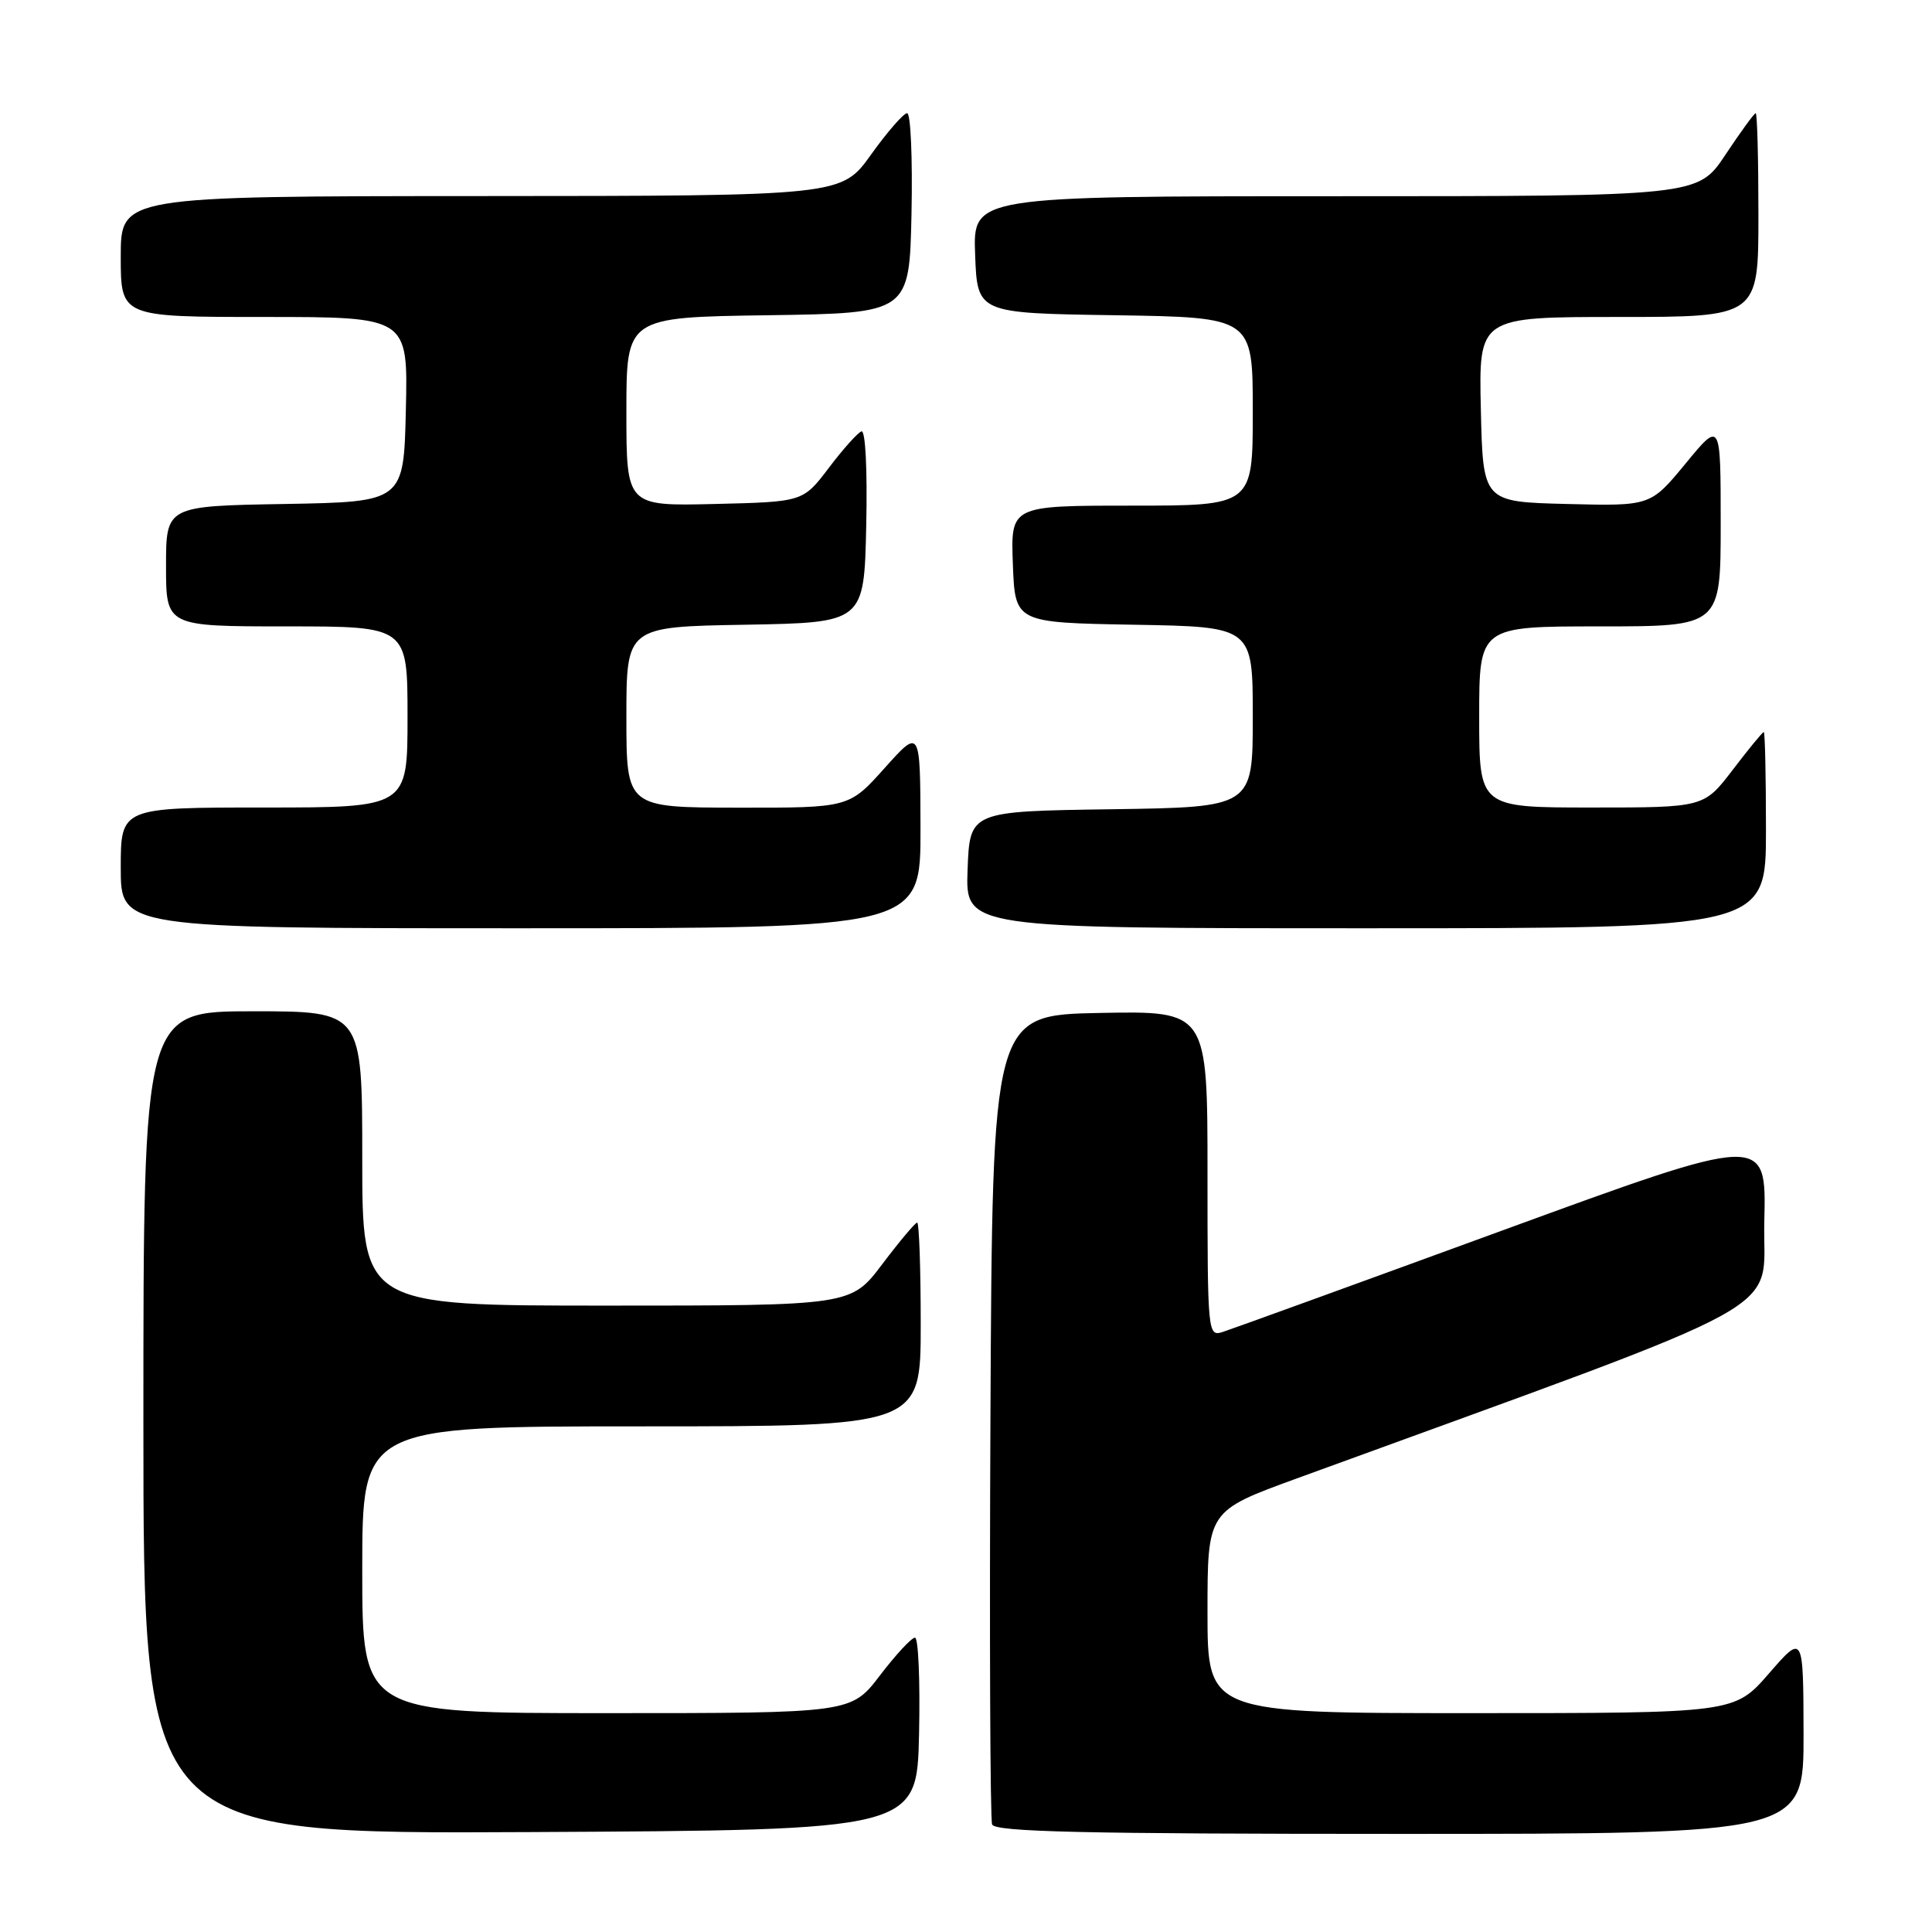 <?xml version="1.0" encoding="UTF-8" standalone="no"?>
<!DOCTYPE svg PUBLIC "-//W3C//DTD SVG 1.1//EN" "http://www.w3.org/Graphics/SVG/1.1/DTD/svg11.dtd" >
<svg xmlns="http://www.w3.org/2000/svg" xmlns:xlink="http://www.w3.org/1999/xlink" version="1.1" viewBox="0 0 256 256">
 <g >
 <path fill="currentColor"
d=" M 121.78 229.75 C 121.93 222.74 121.69 217.00 121.24 217.00 C 120.78 217.00 118.70 219.25 116.60 222.00 C 112.78 227.00 112.78 227.00 80.39 227.00 C 48.00 227.00 48.00 227.00 48.00 208.00 C 48.00 189.00 48.00 189.00 85.00 189.00 C 122.00 189.00 122.00 189.00 122.00 175.50 C 122.00 168.07 121.79 162.00 121.53 162.00 C 121.28 162.00 119.20 164.47 116.91 167.50 C 112.76 173.00 112.76 173.00 80.38 173.00 C 48.00 173.00 48.00 173.00 48.00 153.50 C 48.00 134.00 48.00 134.00 33.50 134.00 C 19.00 134.00 19.00 134.00 19.00 188.51 C 19.00 243.02 19.00 243.02 70.25 242.76 C 121.50 242.50 121.50 242.50 121.78 229.75 Z  M 238.98 229.75 C 238.95 216.50 238.95 216.50 234.39 221.75 C 229.82 227.00 229.82 227.00 194.91 227.00 C 160.00 227.00 160.00 227.00 160.00 213.61 C 160.00 200.22 160.00 200.22 171.75 195.93 C 239.38 171.26 233.47 174.51 233.78 161.79 C 234.06 150.25 234.06 150.25 199.05 163.05 C 179.80 170.09 163.13 176.14 162.02 176.49 C 160.04 177.12 160.00 176.76 160.00 155.54 C 160.00 133.95 160.00 133.95 145.75 134.22 C 131.50 134.50 131.50 134.50 131.24 187.50 C 131.10 216.65 131.20 241.06 131.46 241.75 C 131.83 242.73 143.57 243.00 185.47 243.00 C 239.00 243.00 239.00 243.00 238.98 229.75 Z  M 121.97 109.75 C 121.94 96.50 121.94 96.50 117.22 101.77 C 112.50 107.04 112.50 107.04 97.75 107.02 C 83.00 107.00 83.00 107.00 83.00 95.03 C 83.00 83.05 83.00 83.05 98.75 82.78 C 114.50 82.50 114.50 82.50 114.78 69.66 C 114.94 62.16 114.68 56.96 114.14 57.16 C 113.64 57.35 111.69 59.52 109.82 62.00 C 106.40 66.50 106.40 66.50 94.70 66.78 C 83.00 67.06 83.00 67.06 83.00 54.55 C 83.00 42.04 83.00 42.04 101.75 41.77 C 120.50 41.50 120.50 41.50 120.78 28.25 C 120.93 20.96 120.67 15.00 120.20 15.00 C 119.73 15.00 117.58 17.47 115.42 20.48 C 111.50 25.96 111.50 25.96 63.75 25.98 C 16.00 26.00 16.00 26.00 16.00 34.00 C 16.00 42.00 16.00 42.00 35.03 42.00 C 54.06 42.00 54.06 42.00 53.78 54.25 C 53.50 66.50 53.50 66.50 37.75 66.78 C 22.00 67.05 22.00 67.05 22.00 75.03 C 22.00 83.00 22.00 83.00 38.00 83.00 C 54.00 83.00 54.00 83.00 54.00 95.00 C 54.00 107.00 54.00 107.00 35.00 107.00 C 16.00 107.00 16.00 107.00 16.00 115.00 C 16.00 123.00 16.00 123.00 69.00 123.00 C 122.00 123.00 122.00 123.00 121.97 109.75 Z  M 234.00 110.00 C 234.00 102.85 233.87 97.00 233.71 97.00 C 233.54 97.00 231.70 99.25 229.60 102.00 C 225.78 107.00 225.78 107.00 210.89 107.00 C 196.00 107.00 196.00 107.00 196.00 95.00 C 196.00 83.00 196.00 83.00 212.00 83.00 C 228.00 83.00 228.00 83.00 228.00 69.39 C 228.00 55.77 228.00 55.77 223.35 61.42 C 218.70 67.06 218.70 67.06 207.60 66.78 C 196.50 66.50 196.50 66.50 196.22 54.25 C 195.94 42.00 195.94 42.00 214.47 42.00 C 233.00 42.00 233.00 42.00 233.00 28.50 C 233.00 21.07 232.84 15.00 232.64 15.00 C 232.44 15.00 230.64 17.48 228.63 20.50 C 224.98 26.00 224.98 26.00 176.95 26.00 C 128.92 26.00 128.92 26.00 129.21 33.75 C 129.50 41.50 129.50 41.50 147.75 41.77 C 166.00 42.05 166.00 42.05 166.00 54.52 C 166.00 67.00 166.00 67.00 149.96 67.00 C 133.92 67.00 133.92 67.00 134.21 74.75 C 134.50 82.50 134.50 82.50 150.25 82.78 C 166.00 83.05 166.00 83.05 166.00 95.00 C 166.00 106.96 166.00 106.96 147.25 107.23 C 128.50 107.50 128.50 107.50 128.21 115.25 C 127.92 123.00 127.92 123.00 180.96 123.00 C 234.00 123.00 234.00 123.00 234.00 110.00 Z "/>
</g>
</svg>